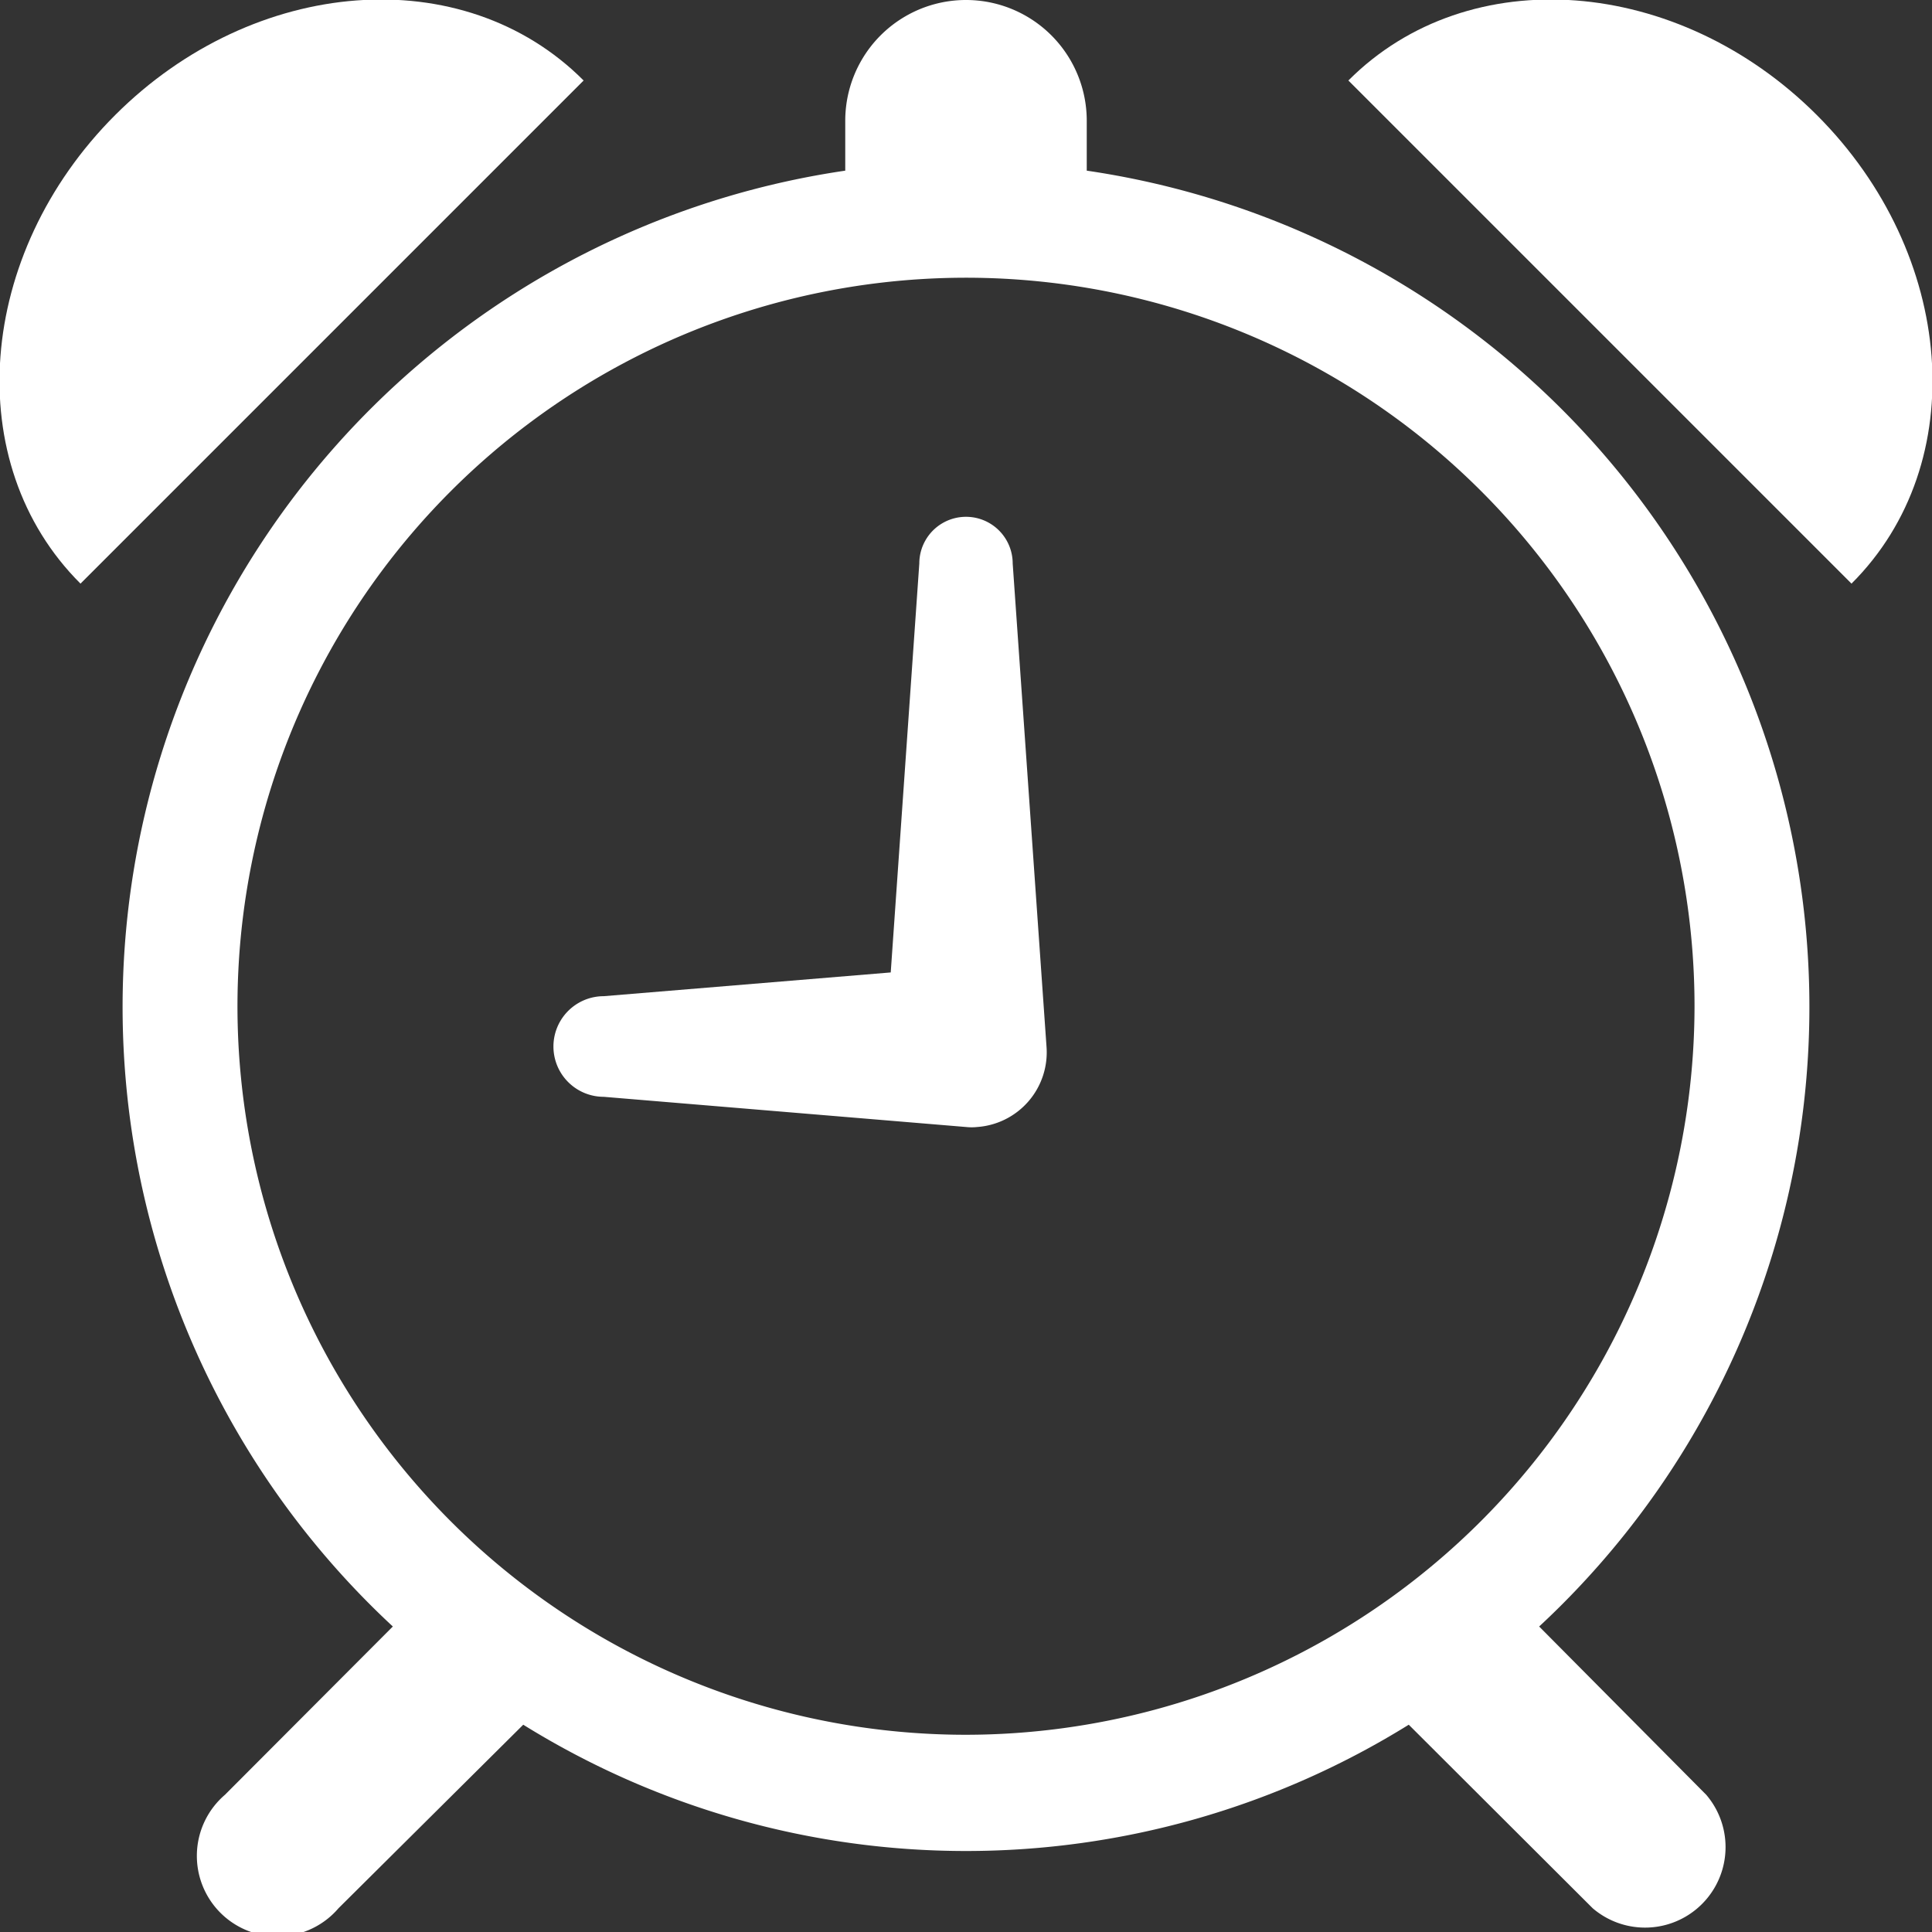 <svg xmlns="http://www.w3.org/2000/svg" viewBox="0 0 48 48"><rect x="0" y="0" width="48" height="48" fill="#333333" stroke="none"/><defs><style>.cls-1{fill:#fff;}</style></defs><g id="Layer_2" data-name="Layer 2"><g id="Icon"><path class="cls-1" d="M38.24,40.41A21,21,0,0,0,27,4.24V3a3,3,0,0,0-6,0V4.24A21,21,0,0,0,9.76,40.41L5.59,44.59a2,2,0,1,0,2.82,2.82L13,42.85a20.85,20.85,0,0,0,22,0l4.57,4.56a2,2,0,0,0,2.82-2.82ZM24,43.1A18.1,18.1,0,1,1,42.1,25,18.12,18.12,0,0,1,24,43.1Z"/><path class="cls-1" d="M25.16,14a1.16,1.16,0,0,0-2.32,0l-.71,10.16L15,24.75a1.25,1.25,0,0,0,0,2.5L24,28a1.31,1.31,0,0,0,.28,0A1.86,1.86,0,0,0,26,26v0Z"/><path class="cls-1" d="M2.86,2.86C-.59,6.31-1,11.51,2,14.5L14.5,2C11.51-1,6.31-.59,2.86,2.86Z"/><path class="cls-1" d="M45.14,2.86C41.69-.59,36.49-1,33.5,2L46,14.5C49,11.51,48.59,6.31,45.14,2.86Z"/></g></g></svg>